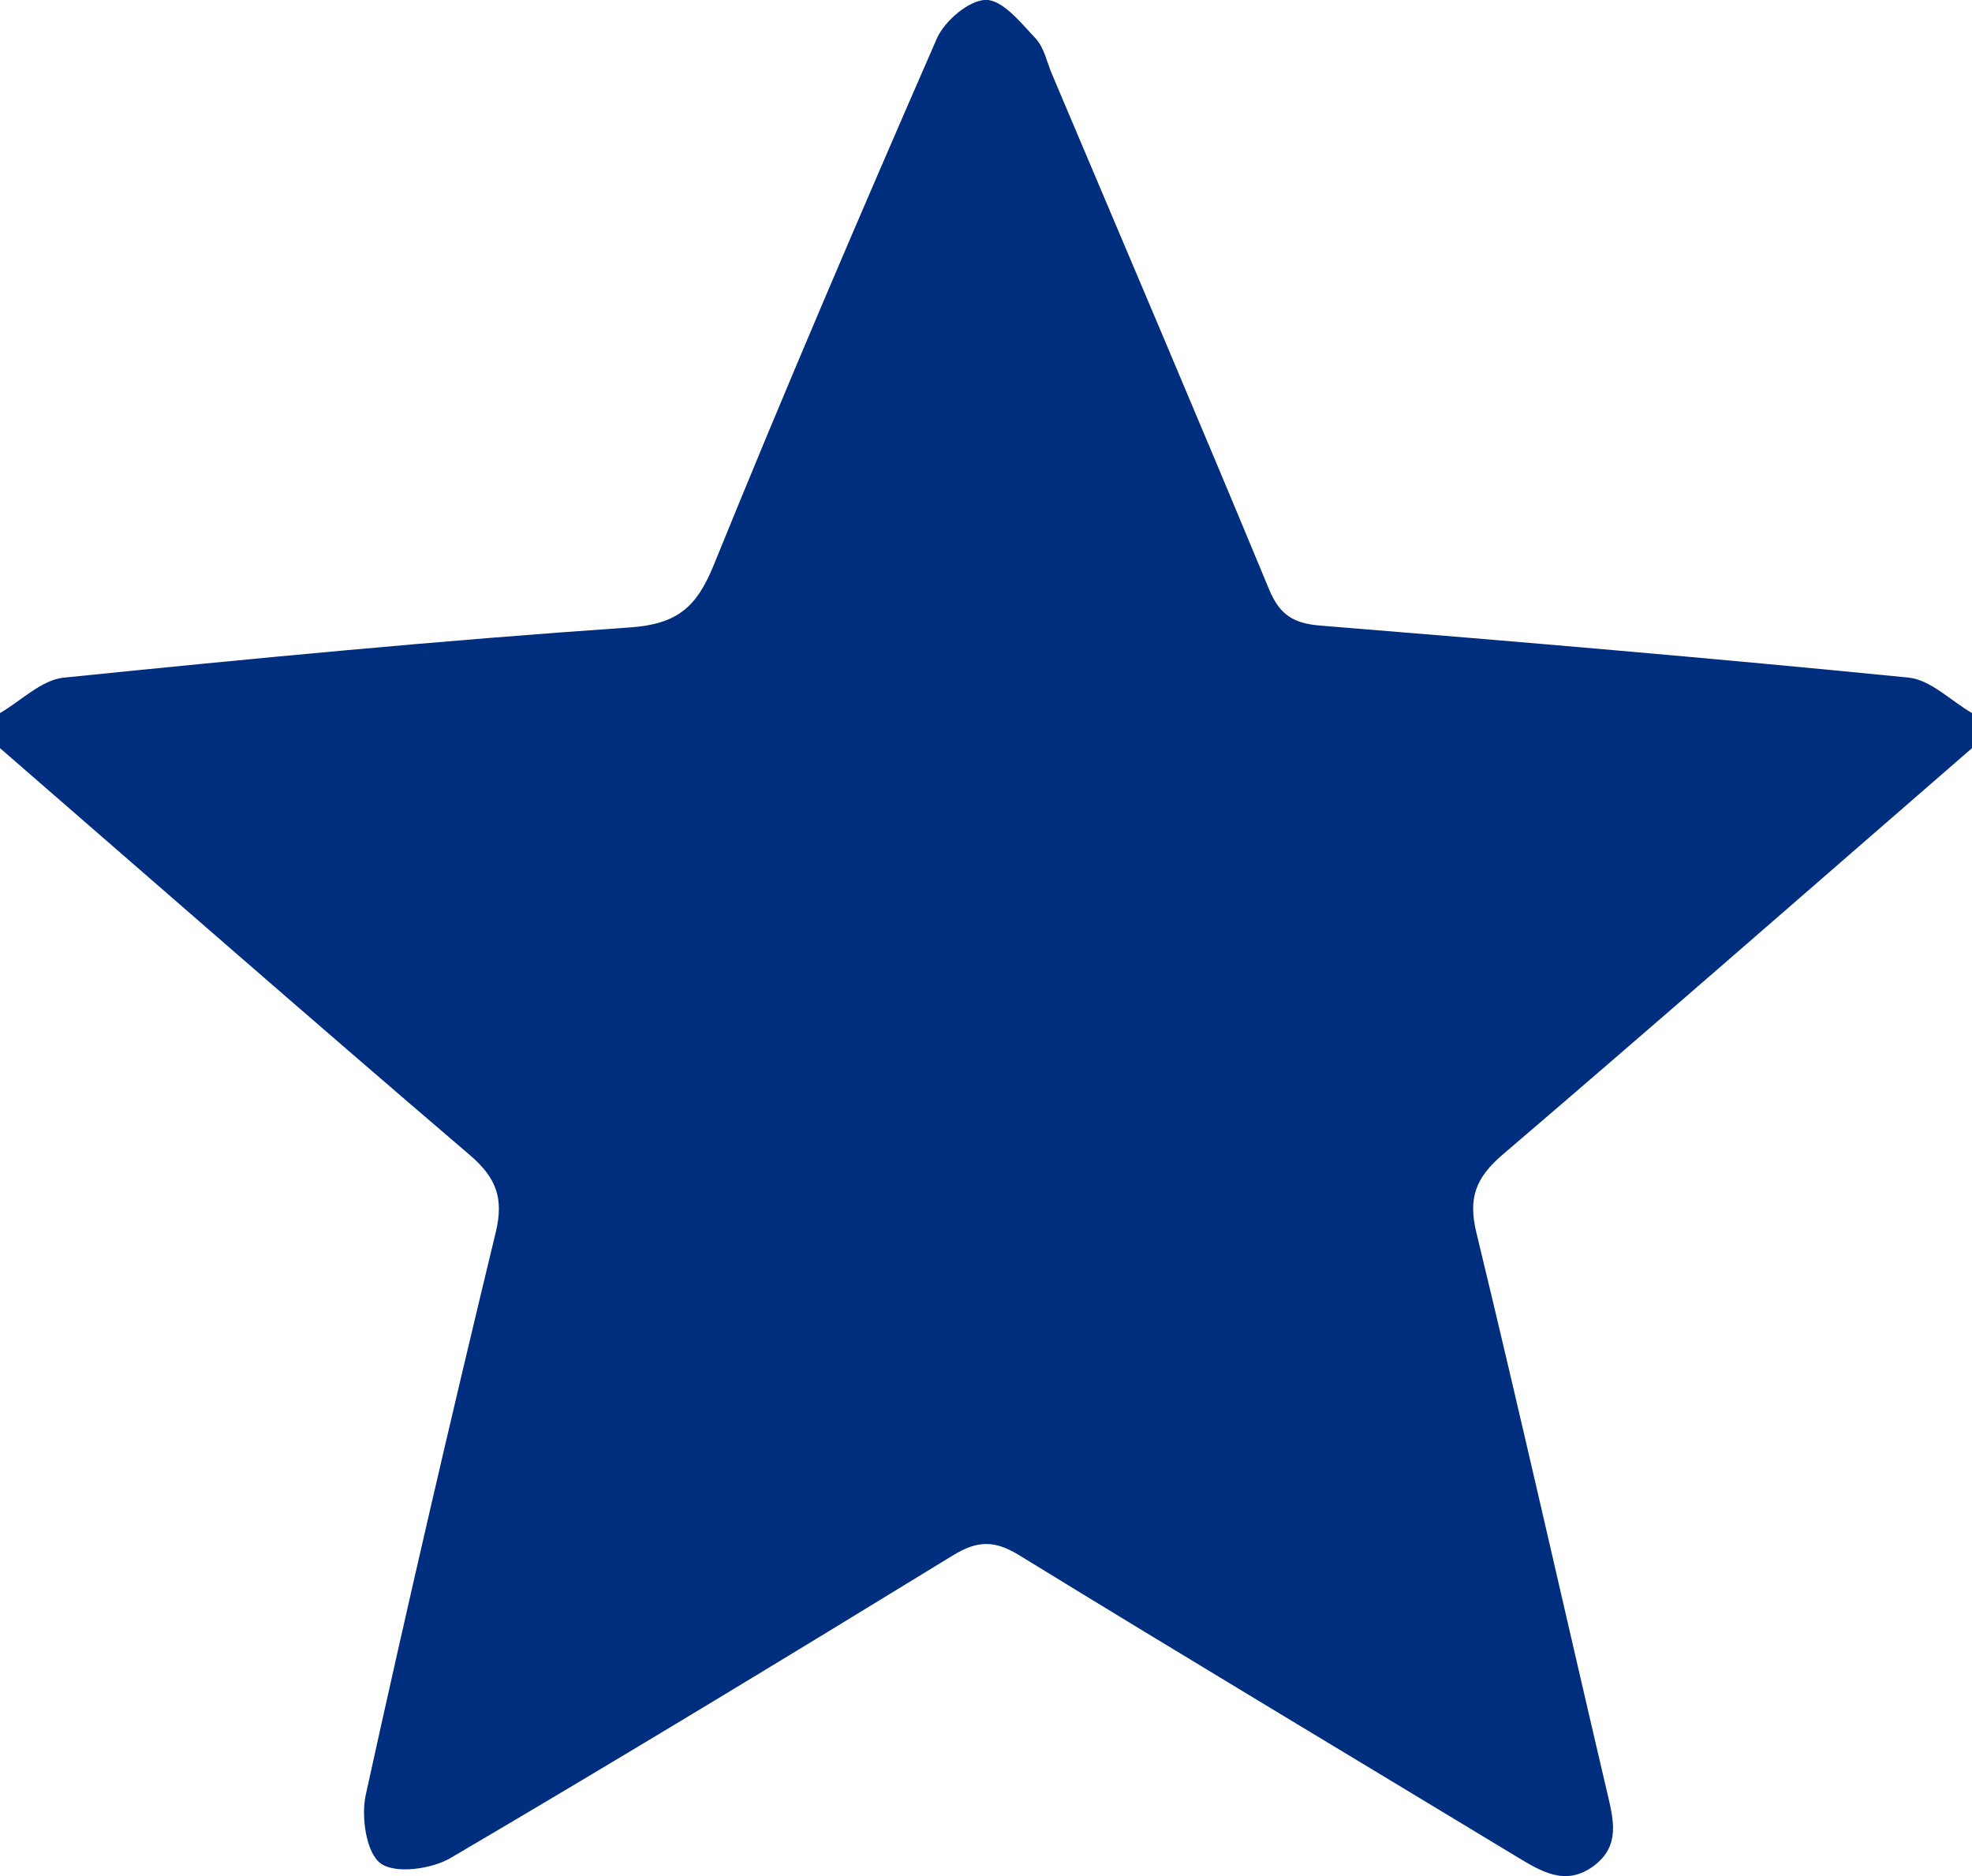 <?xml version="1.0" encoding="utf-8"?>
<!-- Generator: Adobe Illustrator 24.2.1, SVG Export Plug-In . SVG Version: 6.00 Build 0)  -->
<svg version="1.1" id="Layer_1" xmlns="http://www.w3.org/2000/svg" xmlns:xlink="http://www.w3.org/1999/xlink" x="0px" y="0px"
	 viewBox="0 0 225 214.02" style="enable-background:new 0 0 225 214.02;" xml:space="preserve">
<style type="text/css">
	.st0{fill:#002E7F;}
</style>
<g>
	<path class="st0" d="M225,81.35c0,1.33,0,2.67,0,4c-17.84,15.48-35.62,31.04-53.57,46.39c-3.01,2.58-3.95,4.88-2.98,8.88
		c5.13,21.17,9.9,42.44,14.87,63.65c0.74,3.18,1.67,6.29-1.52,8.63c-3.17,2.32-5.95,0.61-8.73-1.07
		c-18.93-11.46-37.93-22.83-56.79-34.41c-2.81-1.73-4.78-1.68-7.55,0.02c-19.01,11.65-38.08,23.22-57.31,34.52
		c-2.18,1.28-6.32,1.85-7.99,0.62c-1.65-1.2-2.24-5.32-1.7-7.81c4.71-21.44,9.67-42.83,14.83-64.17c0.96-3.96,0.03-6.28-2.99-8.86
		C35.61,116.39,17.84,100.83,0,85.35c0-1.33,0-2.67,0-4c2.41-1.4,4.73-3.78,7.26-4.04c21.51-2.19,43.04-4.25,64.61-5.73
		c5.39-0.37,7.61-2.31,9.55-7.08c8.19-20.16,16.76-40.16,25.47-60.1c0.88-2.02,3.7-4.41,5.61-4.41c1.92,0,4,2.63,5.68,4.42
		c0.96,1.03,1.26,2.67,1.85,4.05c8.28,19.58,16.63,39.14,24.77,58.78c1.21,2.92,2.8,3.88,5.84,4.13c22.38,1.81,44.76,3.71,67.1,5.93
		C220.27,77.55,222.59,79.95,225,81.35z"/>
</g>
</svg>
